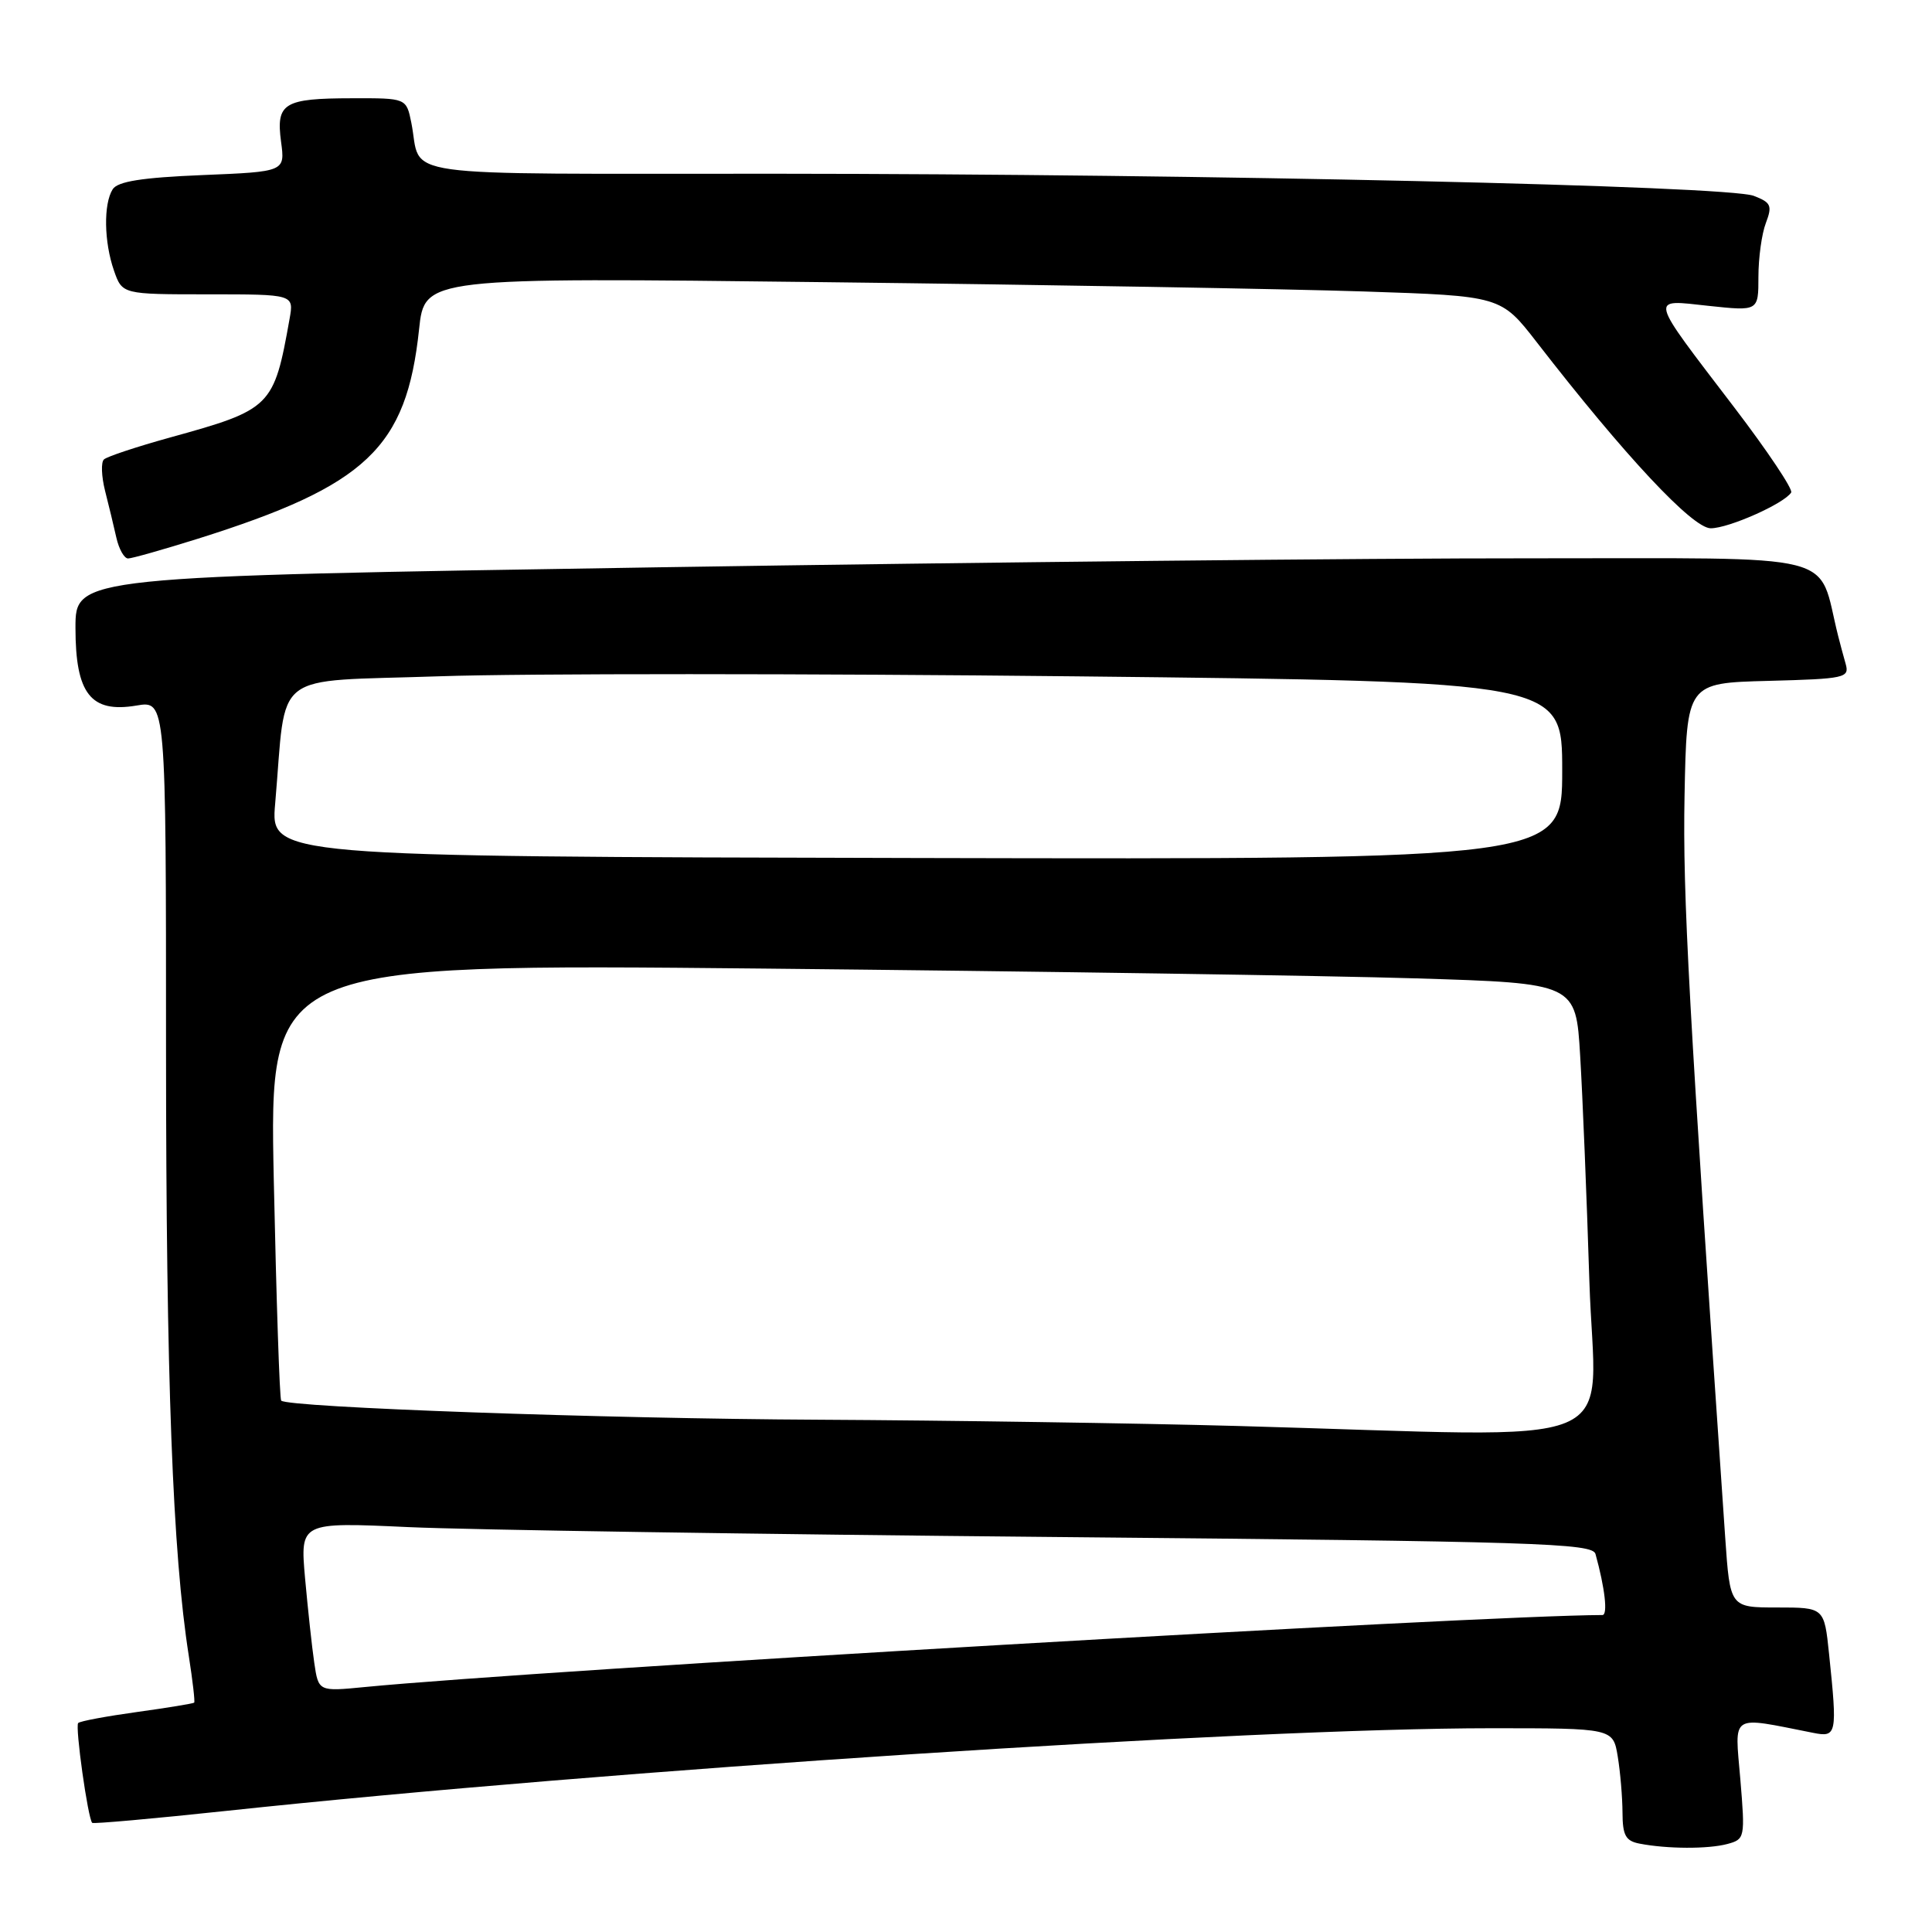 <?xml version="1.0" encoding="UTF-8" standalone="no"?>
<!DOCTYPE svg PUBLIC "-//W3C//DTD SVG 1.1//EN" "http://www.w3.org/Graphics/SVG/1.1/DTD/svg11.dtd" >
<svg xmlns="http://www.w3.org/2000/svg" xmlns:xlink="http://www.w3.org/1999/xlink" version="1.1" viewBox="0 0 256 256">
 <g >
 <path fill="currentColor"
d=" M 228.88 244.34 C 231.21 243.71 231.25 243.53 230.60 235.73 C 229.86 226.93 229.11 227.41 240.25 229.61 C 243.39 230.24 243.47 229.82 242.36 219.15 C 241.72 213.00 241.72 213.00 235.48 213.00 C 229.24 213.00 229.24 213.00 228.60 203.75 C 223.76 133.26 222.96 118.60 223.21 105.50 C 223.50 90.50 223.50 90.50 234.31 90.22 C 244.51 89.95 245.08 89.82 244.56 87.97 C 244.25 86.88 243.80 85.21 243.56 84.25 C 240.72 72.97 244.83 74.00 202.71 73.98 C 181.70 73.96 129.74 74.50 87.25 75.17 C 10.00 76.39 10.00 76.39 10.00 83.19 C 10.00 91.93 12.03 94.51 18.08 93.49 C 22.00 92.82 22.00 92.82 22.00 139.16 C 22.01 182.86 22.87 205.77 25.02 219.44 C 25.53 222.71 25.85 225.48 25.73 225.61 C 25.60 225.73 22.19 226.29 18.15 226.85 C 14.11 227.41 10.60 228.06 10.36 228.31 C 9.93 228.74 11.65 240.99 12.22 241.54 C 12.37 241.69 20.38 240.98 30.00 239.95 C 80.75 234.53 165.38 229.00 197.59 229.00 C 213.74 229.00 213.74 229.00 214.36 232.75 C 214.70 234.81 214.98 238.16 214.99 240.18 C 215.00 243.20 215.41 243.94 217.25 244.29 C 220.91 245.00 226.33 245.02 228.88 244.34 Z  M 26.20 71.39 C 48.59 64.34 53.86 59.35 55.53 43.63 C 56.26 36.76 56.26 36.76 109.38 37.39 C 138.60 37.73 170.69 38.29 180.69 38.62 C 198.88 39.22 198.88 39.22 203.64 45.36 C 215.28 60.39 224.27 70.00 226.68 70.00 C 229.07 70.00 236.43 66.72 237.34 65.26 C 237.60 64.84 234.21 59.77 229.81 54.00 C 218.31 38.93 218.50 39.68 226.42 40.53 C 233.00 41.23 233.00 41.23 233.00 36.68 C 233.00 34.18 233.44 30.96 233.99 29.54 C 234.86 27.24 234.67 26.83 232.38 25.95 C 228.85 24.61 159.81 23.05 102.82 23.02 C 50.90 23.00 56.00 23.71 54.50 16.25 C 53.84 13.00 53.84 13.00 46.67 13.02 C 37.59 13.03 36.56 13.66 37.24 18.77 C 37.78 22.75 37.78 22.75 26.80 23.20 C 18.79 23.53 15.59 24.04 14.93 25.08 C 13.70 27.03 13.78 32.06 15.10 35.85 C 16.20 39.00 16.20 39.00 27.57 39.00 C 38.95 39.00 38.95 39.00 38.37 42.25 C 36.29 53.94 35.97 54.26 22.50 57.98 C 18.10 59.20 14.17 60.50 13.77 60.88 C 13.37 61.25 13.44 63.12 13.92 65.03 C 14.41 66.94 15.08 69.74 15.42 71.25 C 15.76 72.76 16.46 74.00 16.97 74.00 C 17.48 74.00 21.63 72.82 26.20 71.39 Z  M 41.64 220.32 C 41.33 218.22 40.79 213.17 40.42 209.10 C 39.77 201.69 39.77 201.69 54.13 202.35 C 62.03 202.71 100.55 203.30 139.73 203.66 C 203.70 204.25 211.01 204.48 211.41 205.91 C 212.66 210.41 213.07 214.00 212.33 214.00 C 196.20 214.04 71.24 221.31 48.35 223.54 C 42.20 224.14 42.20 224.14 41.64 220.32 Z  M 164.00 188.95 C 150.53 188.58 125.55 188.21 108.50 188.12 C 80.19 187.99 38.16 186.49 37.26 185.59 C 37.05 185.39 36.62 172.28 36.28 156.46 C 35.68 127.70 35.68 127.70 101.09 128.34 C 137.07 128.70 176.02 129.28 187.65 129.64 C 208.81 130.29 208.81 130.29 209.38 139.90 C 209.70 145.18 210.25 158.61 210.60 169.75 C 211.32 192.76 217.02 190.41 164.00 188.95 Z  M 36.46 106.50 C 38.02 88.52 35.60 90.39 58.27 89.61 C 69.33 89.23 107.33 89.24 142.69 89.62 C 207.00 90.32 207.00 90.32 207.00 102.10 C 207.00 113.88 207.00 113.88 121.42 113.69 C 35.85 113.50 35.85 113.50 36.46 106.50 Z "/>
</g>
</svg>